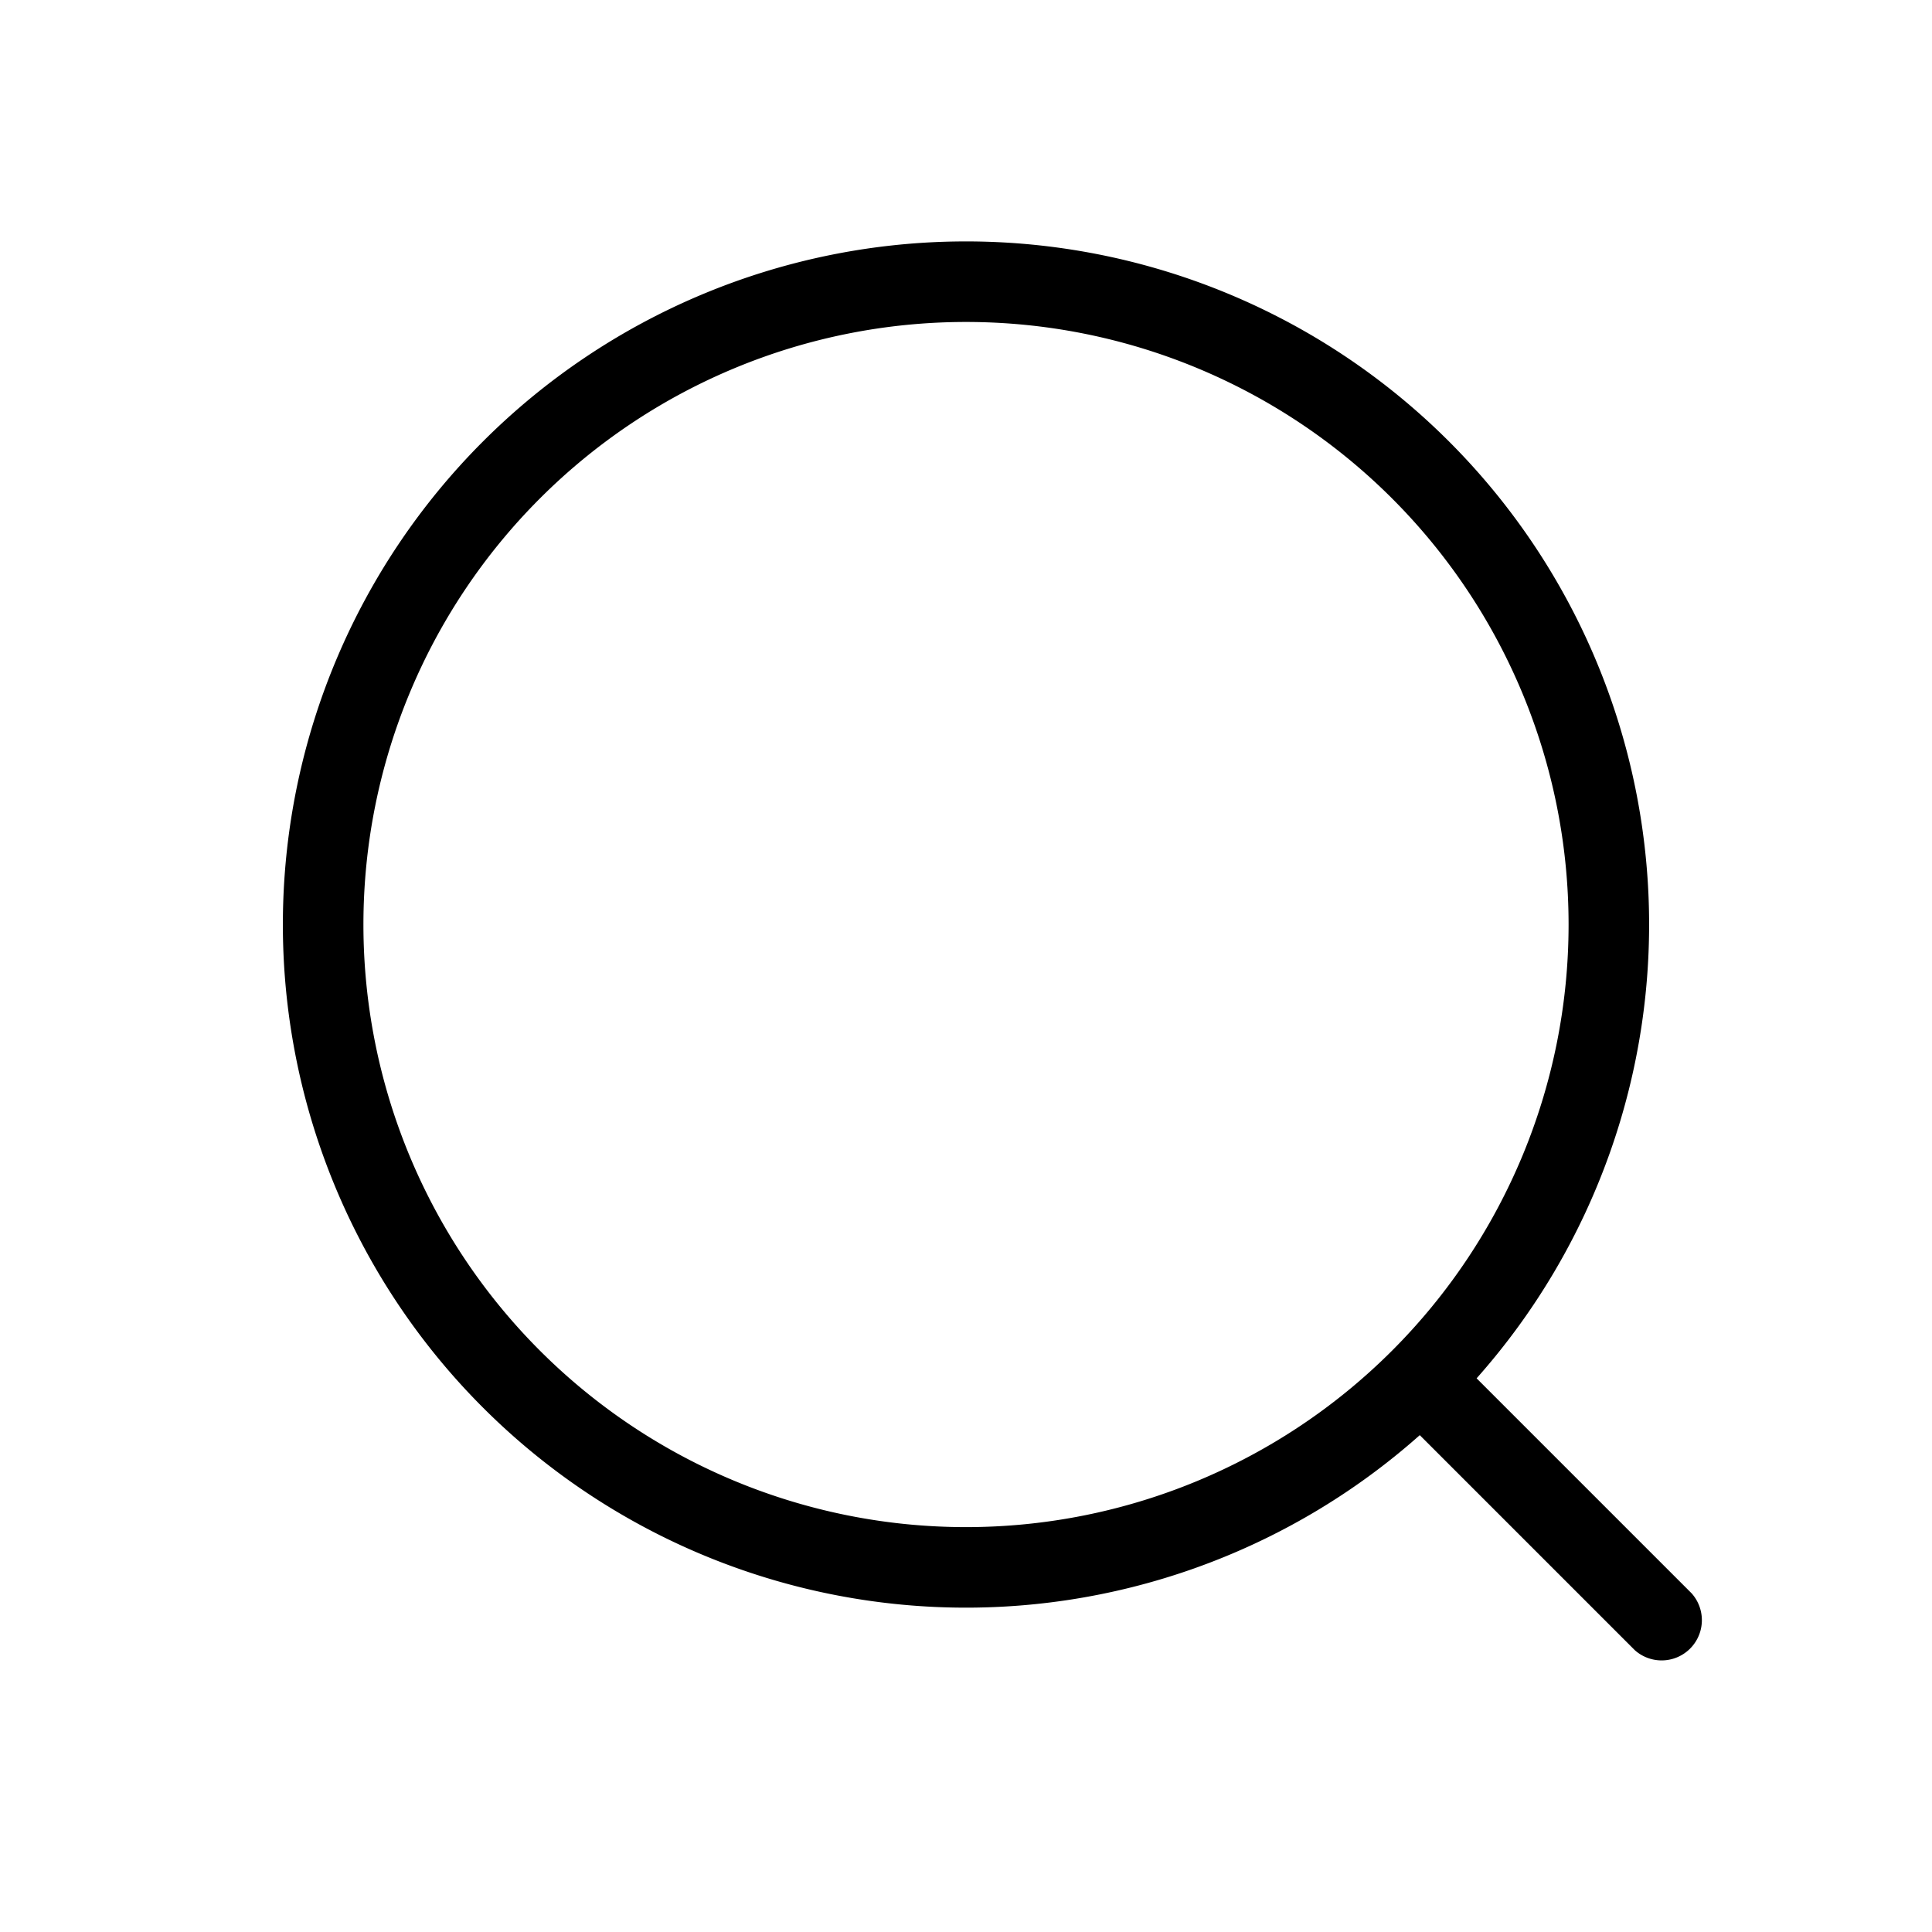 <svg width="24" height="24" fill="none" xmlns="http://www.w3.org/2000/svg"><path id="Union" fill-rule="evenodd" clip-rule="evenodd" d="M17.293 6.192A7.485 7.485 0 116.707 16.778 7.485 7.485 0 0117.293 6.192zm1.05 10.93a8.486 8.486 0 10-.706.706l.011.011 2.63 2.63.03.03a.5.5 0 00.706-.706l-.03-.03-2.63-2.63-.011-.011z" fill="#000"/></svg>